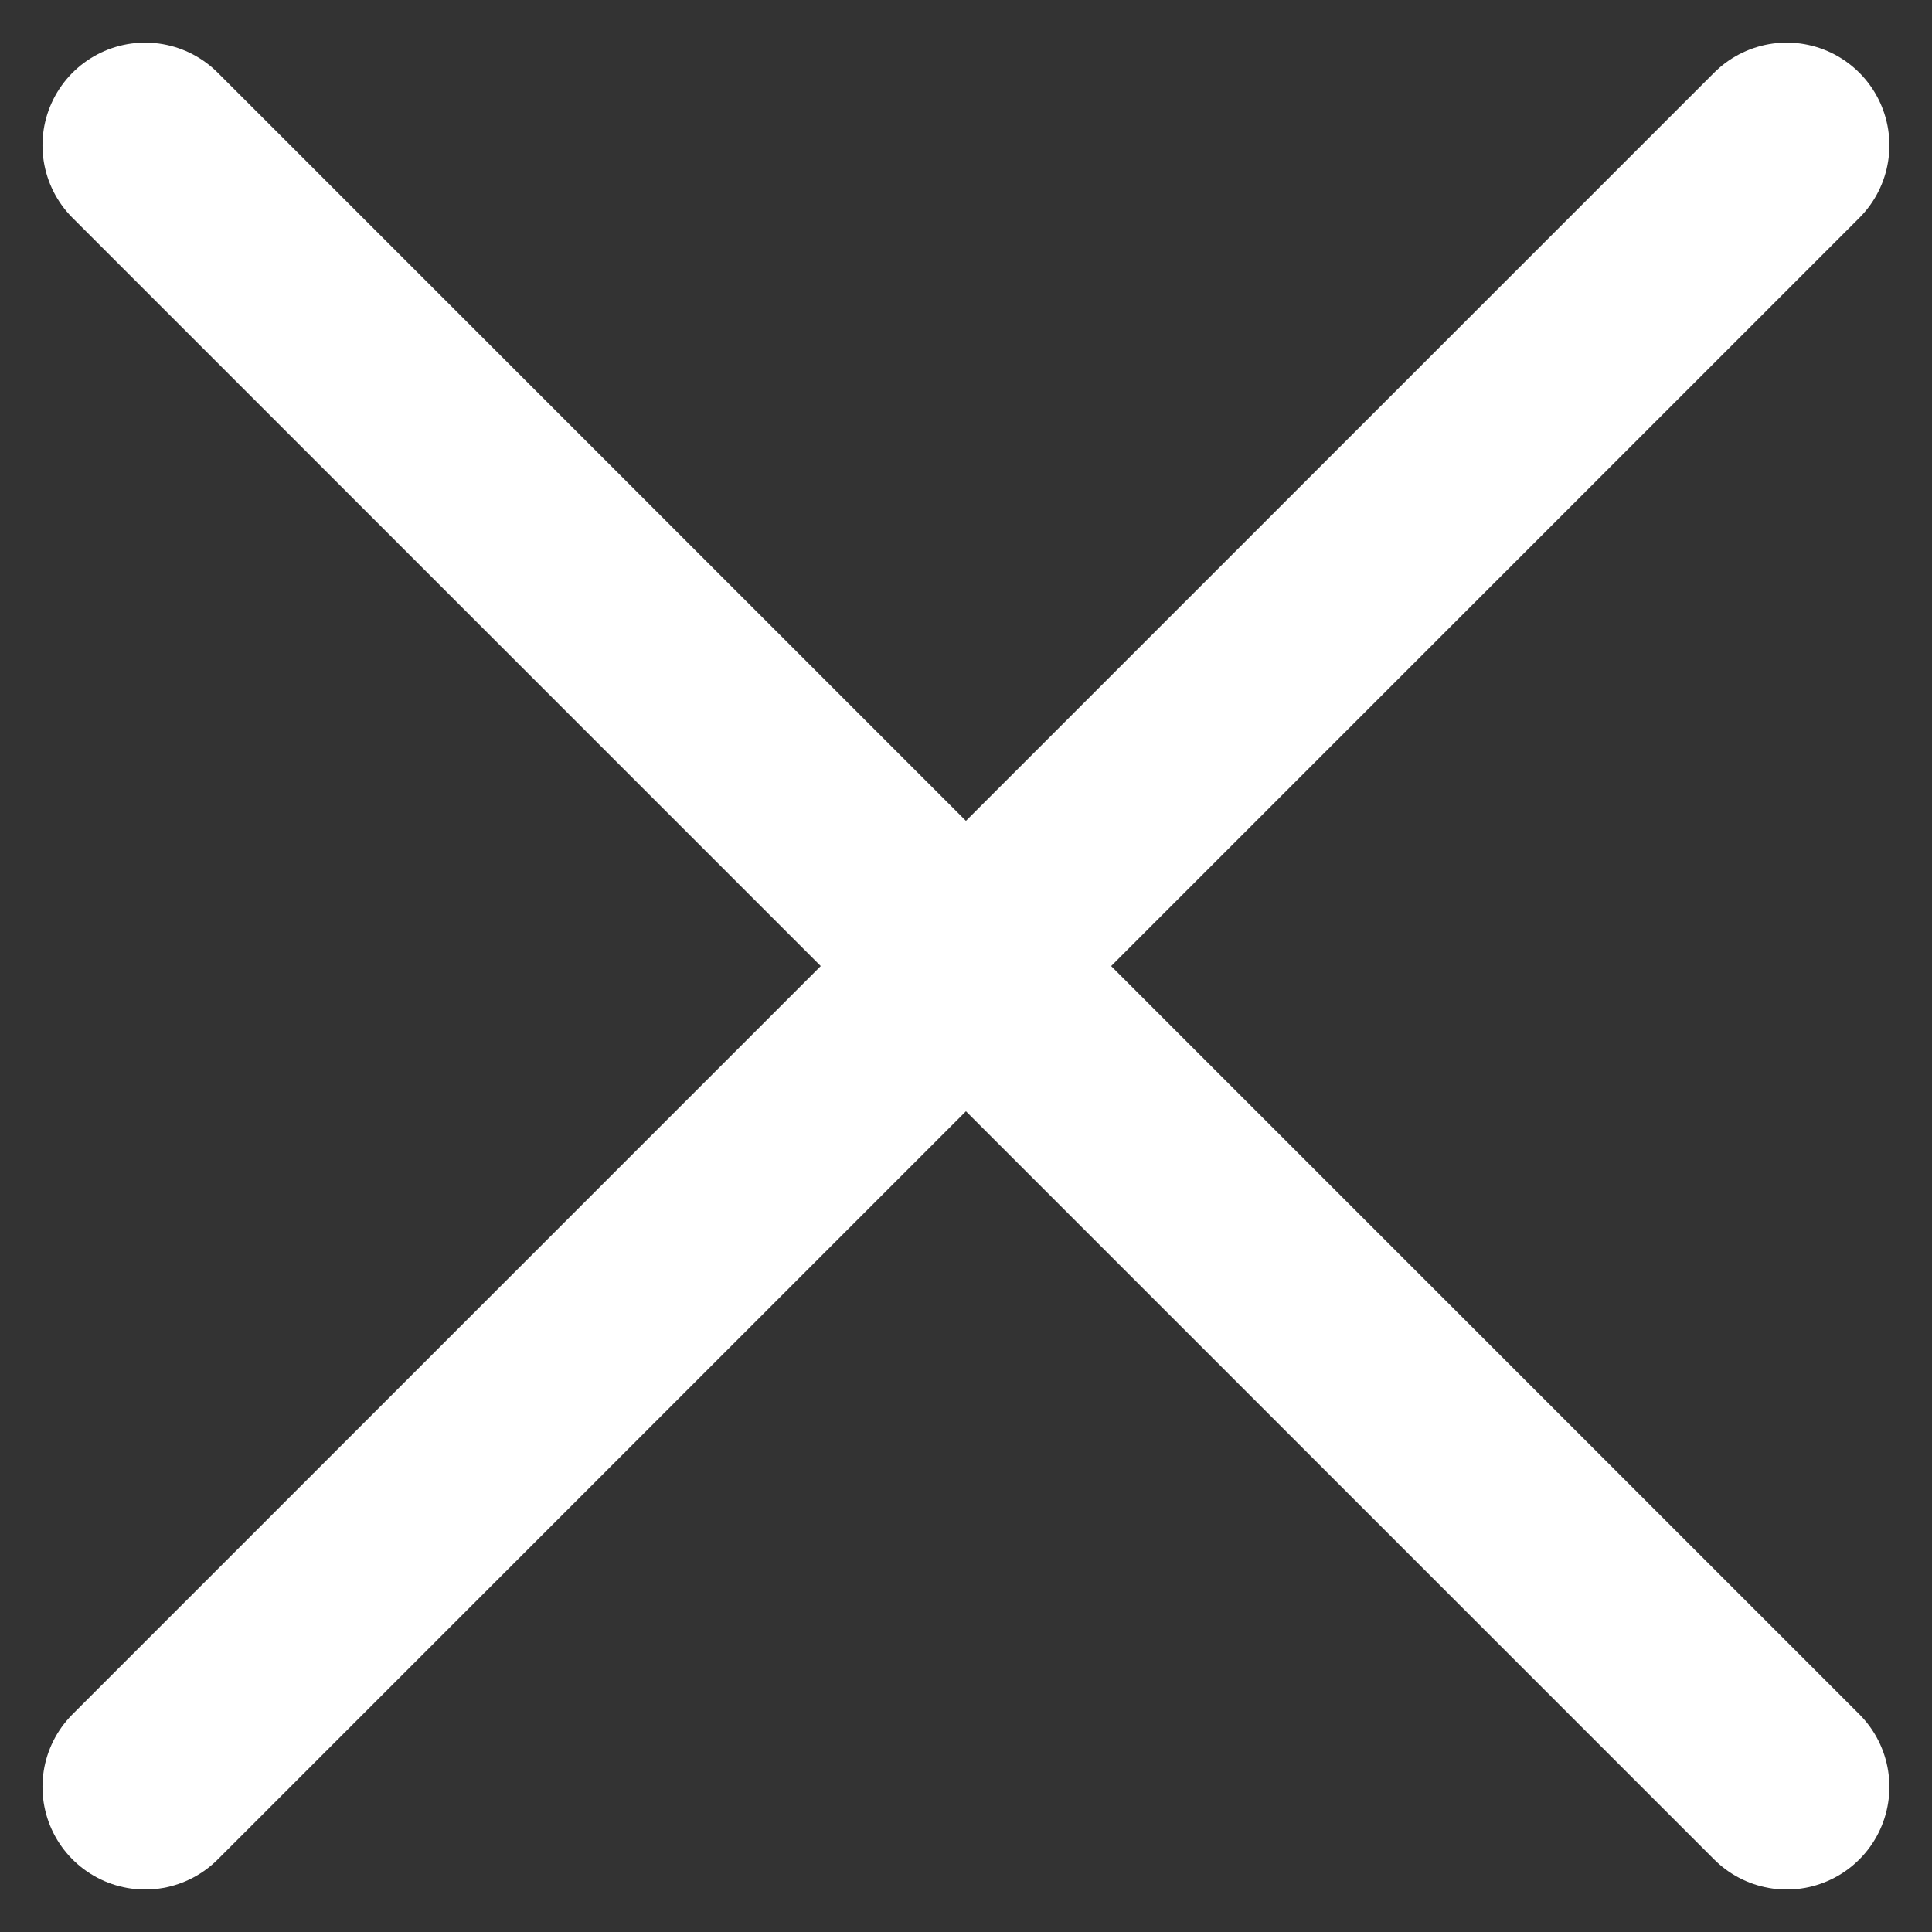<svg xmlns="http://www.w3.org/2000/svg" width="14.123" height="14.123" viewBox="0 0 14.123 14.123">
  <rect x="0" y="0" width="14.123" height="14.123" fill="#333333" stroke="none"/>
  <g id="ic_close" transform="translate(-2832.515 -108.925)">
    <line id="Line_396" data-name="Line 396" y1="12" x2="12" transform="translate(2833.576 109.987)" fill="none" stroke="#fff" stroke-linecap="round" stroke-miterlimit="10" stroke-width="1.501"/>
    <line id="Line_397" data-name="Line 397" x2="12" y2="12" transform="translate(2833.576 109.987)" fill="none" stroke="#fff" stroke-linecap="round" stroke-miterlimit="10" stroke-width="1.501"/>
  </g>
</svg>
